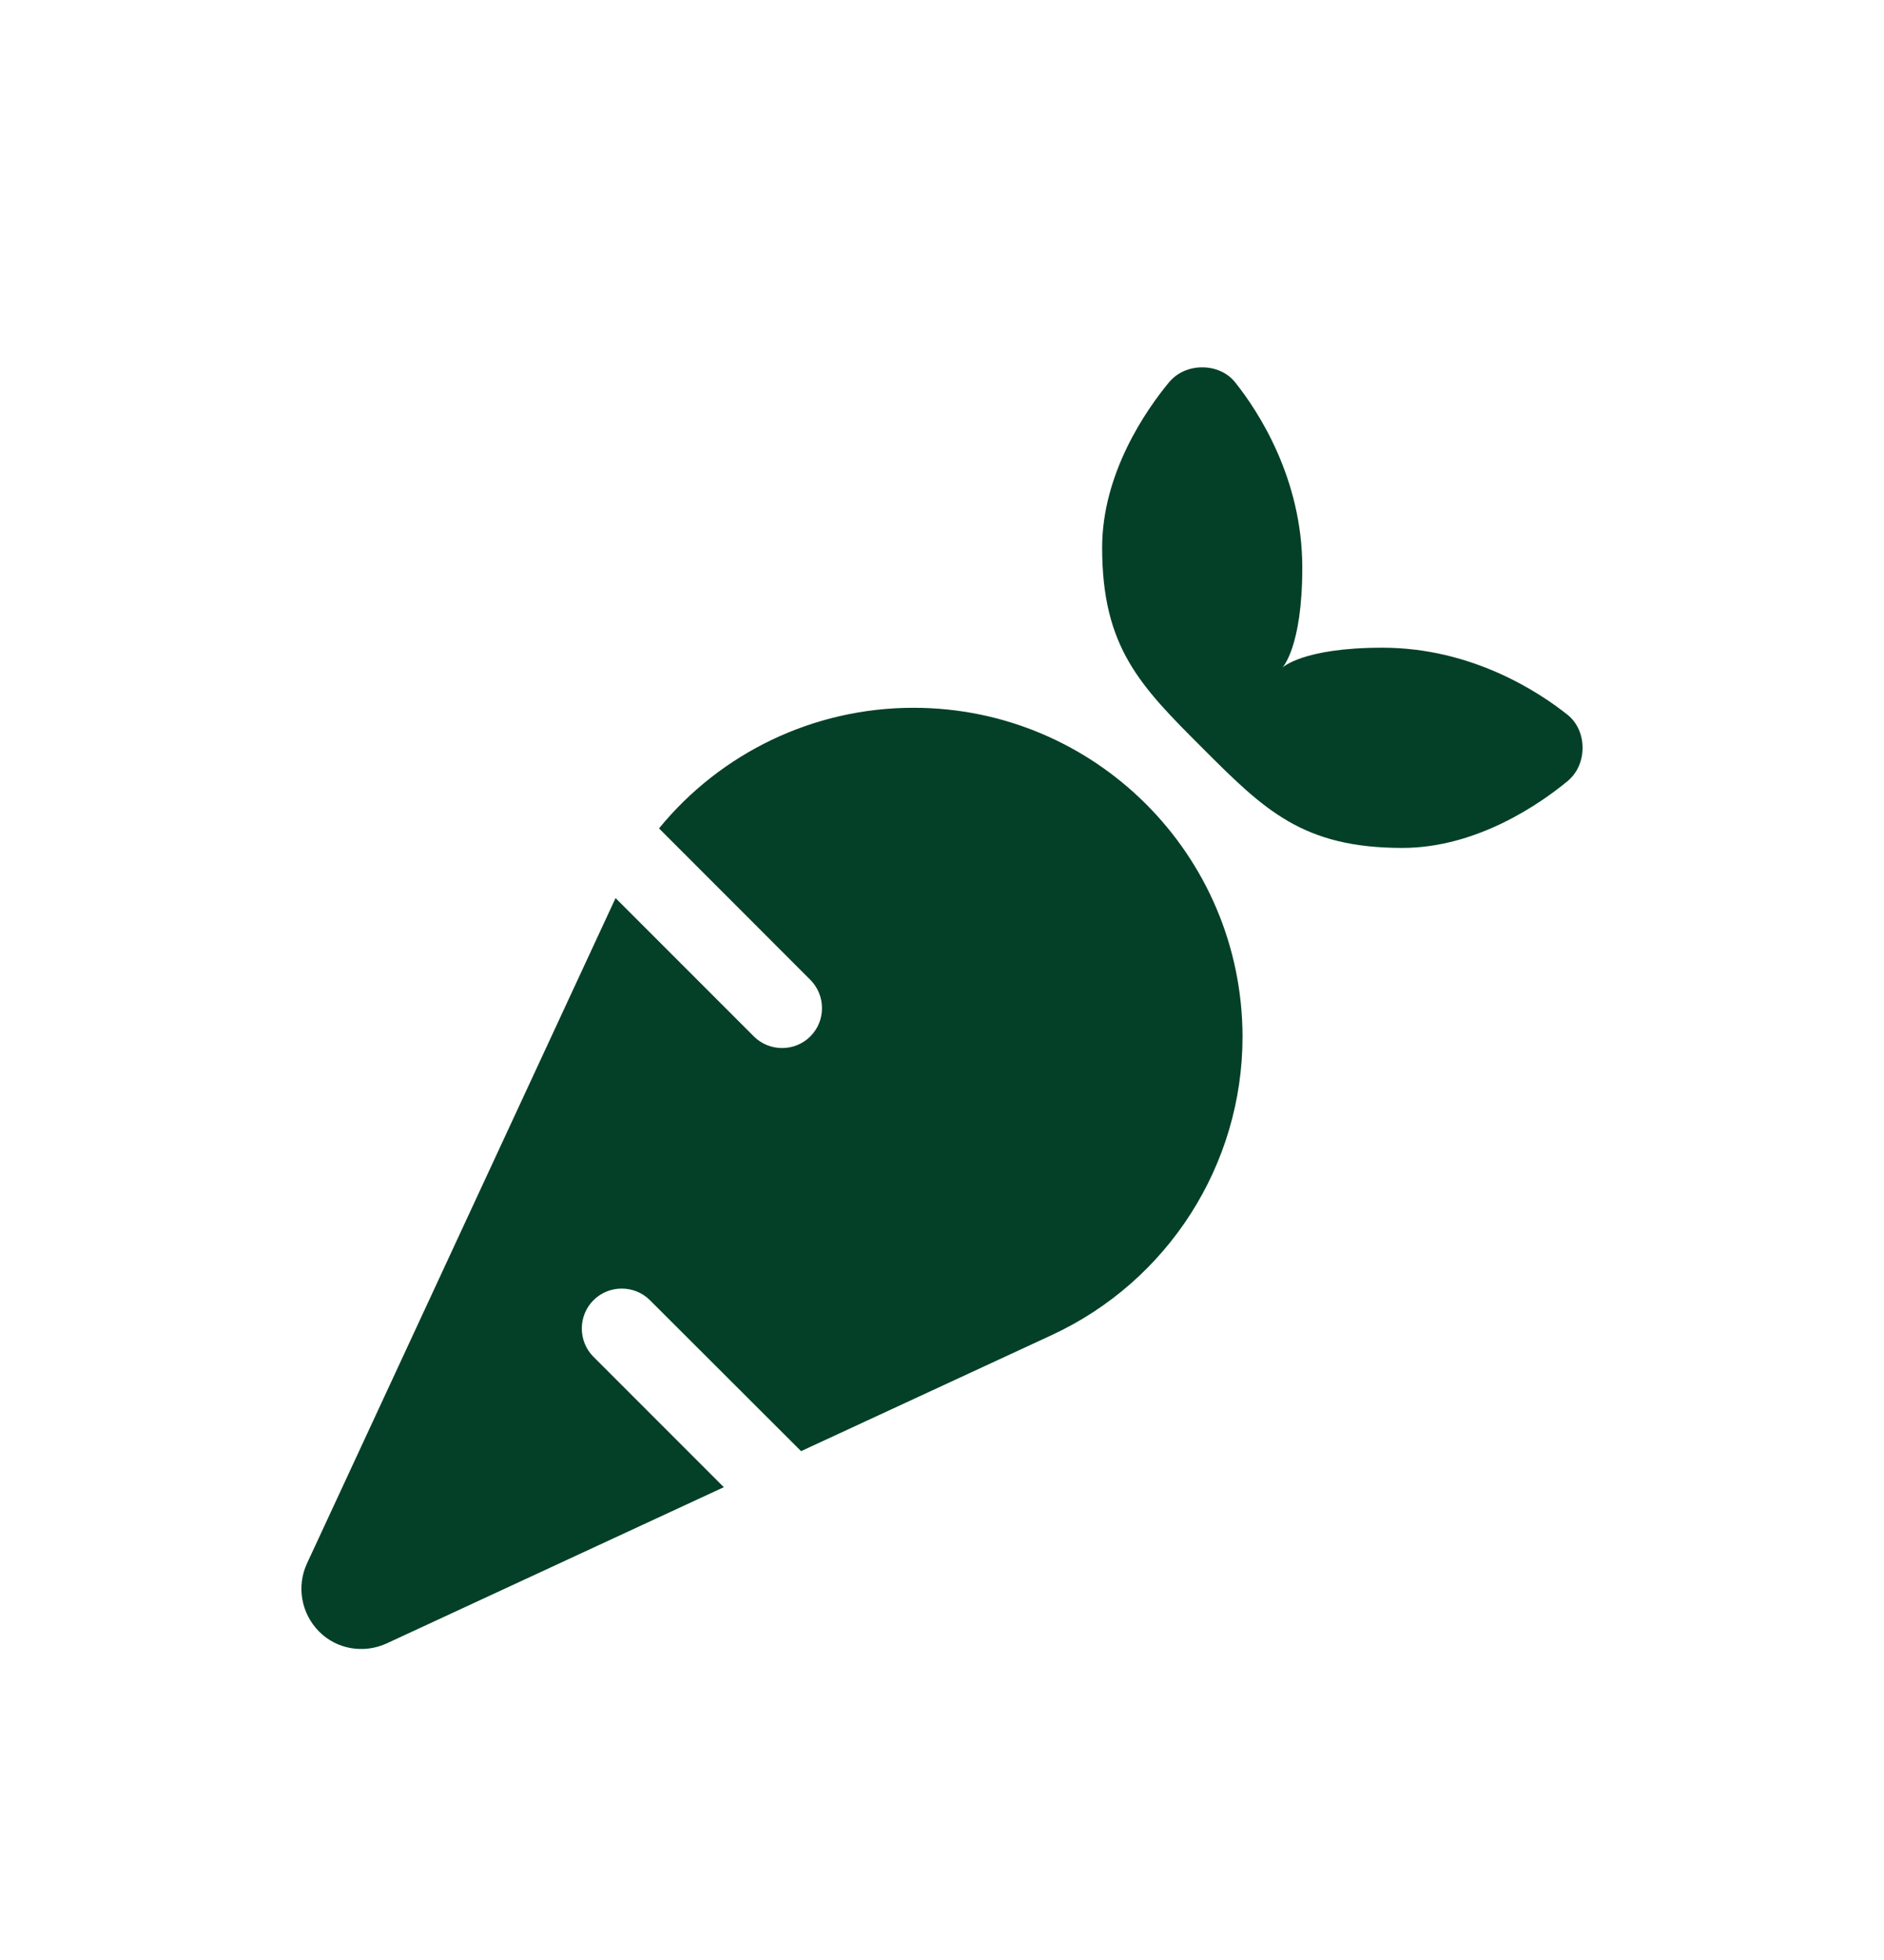 <svg width="25" height="26" viewBox="0 0 25 26" fill="none" xmlns="http://www.w3.org/2000/svg">
<g clip-path="url(#clip0_96_26)" filter="url(#filter0_d_96_26)">
<path d="M15.511 1.073C15.209 1.438 14.625 2.278 14.625 3.264C14.625 4.592 15.133 5.1 15.953 5.92C16.773 6.74 17.281 7.248 18.609 7.248C19.595 7.248 20.435 6.664 20.801 6.362C20.933 6.252 21 6.09 21 5.92C21 5.751 20.933 5.588 20.801 5.482C20.422 5.18 19.529 4.592 18.344 4.592C17.281 4.592 17.015 4.858 17.015 4.858C17.015 4.858 17.281 4.592 17.281 3.53C17.281 2.344 16.693 1.451 16.391 1.073C16.285 0.94 16.122 0.873 15.953 0.873C15.784 0.873 15.621 0.94 15.511 1.073ZM12.121 5.389C10.793 5.389 9.561 5.99 8.745 6.989L10.753 8.998C10.959 9.204 10.959 9.543 10.753 9.748C10.547 9.954 10.209 9.954 10.003 9.748L8.167 7.912V7.916L4.073 16.741C3.933 17.043 3.997 17.402 4.232 17.641C4.468 17.88 4.827 17.94 5.132 17.8L9.605 15.728L7.875 13.998C7.669 13.793 7.669 13.454 7.875 13.248C8.081 13.042 8.419 13.042 8.625 13.248L10.63 15.25L13.957 13.71C15.498 12.996 16.488 11.452 16.488 9.752C16.484 7.341 14.532 5.389 12.121 5.389Z" fill="#044028"/>
</g>
<defs>
<filter id="filter0_d_96_26" x="0" y="0.873" width="25" height="25" filterUnits="userSpaceOnUse" color-interpolation-filters="sRGB">
<feFlood flood-opacity="0" result="BackgroundImageFix"/>
<feColorMatrix in="SourceAlpha" type="matrix" values="0 0 0 0 0 0 0 0 0 0 0 0 0 0 0 0 0 0 127 0" result="hardAlpha"/>
<feOffset dy="4"/>
<feGaussianBlur stdDeviation="2"/>
<feComposite in2="hardAlpha" operator="out"/>
<feColorMatrix type="matrix" values="0 0 0 0 0 0 0 0 0 0 0 0 0 0 0 0 0 0 0.25 0"/>
<feBlend mode="normal" in2="BackgroundImageFix" result="effect1_dropShadow_96_26"/>
<feBlend mode="normal" in="SourceGraphic" in2="effect1_dropShadow_96_26" result="shape"/>
</filter>
<clipPath id="clip0_96_26">
<rect width="17" height="17" fill="white" transform="translate(4 0.873)"/>
</clipPath>
</defs>
</svg>
